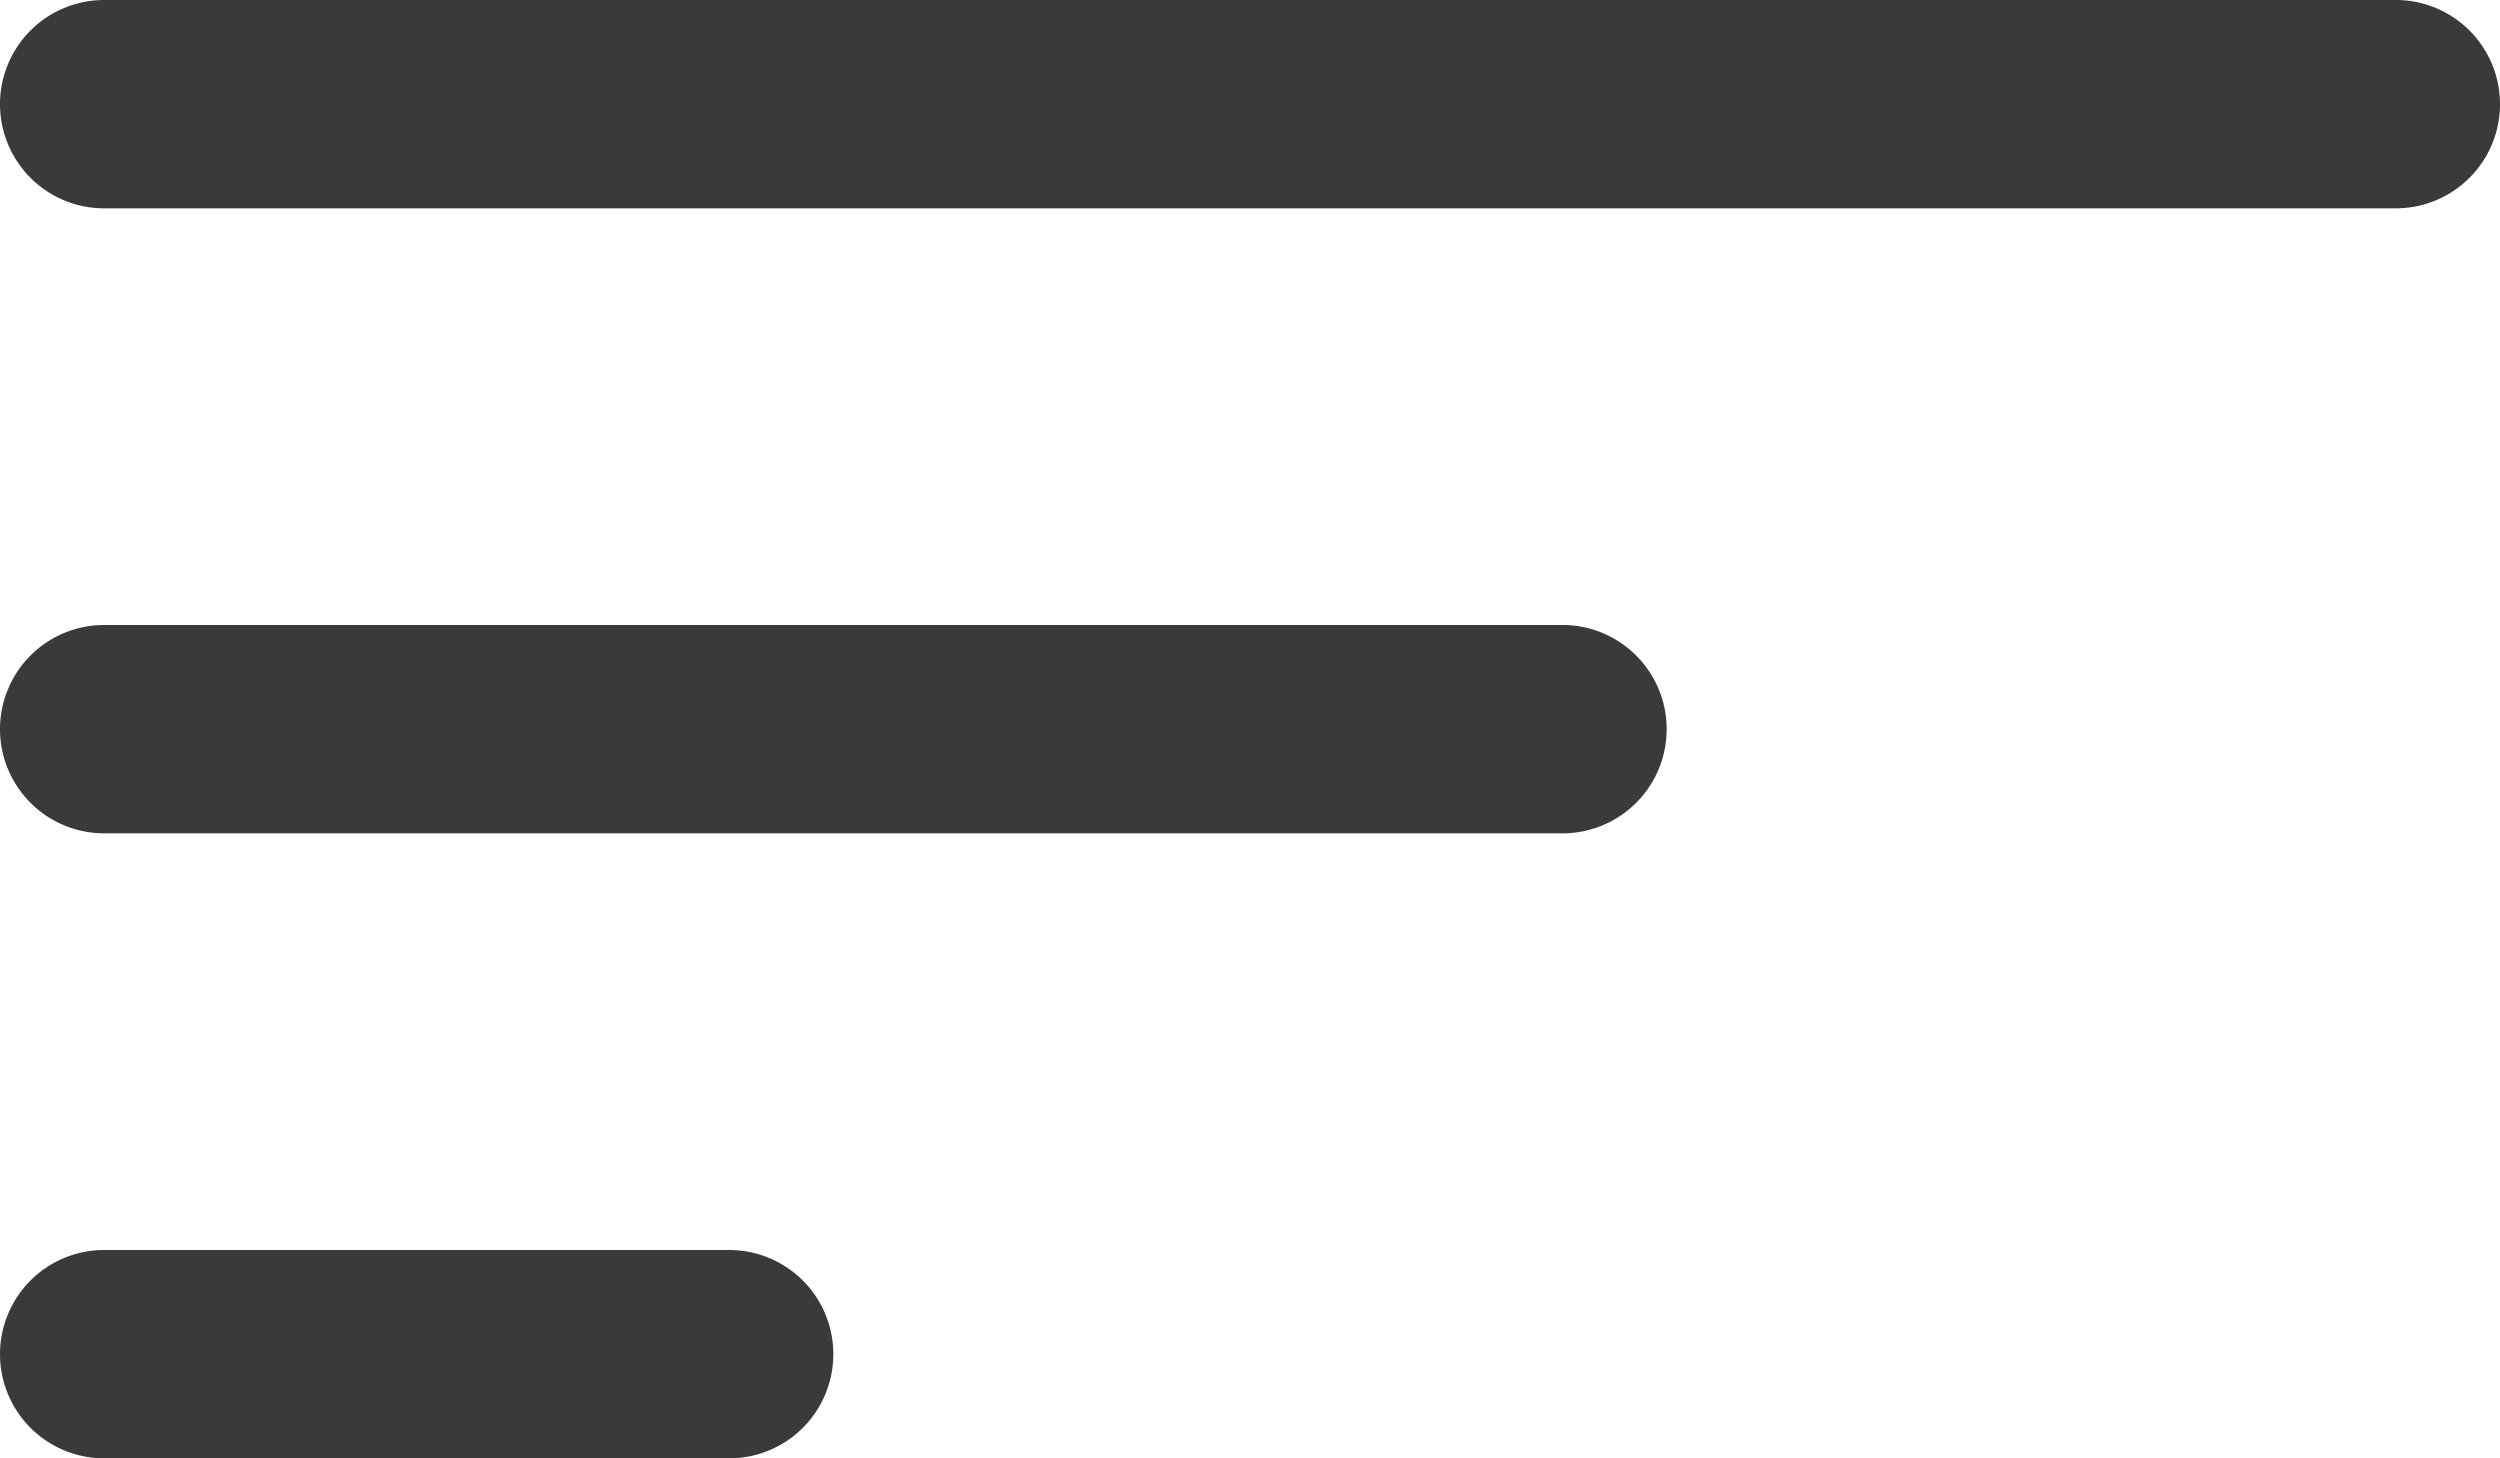 <svg width="24" height="14" fill="none" xmlns="http://www.w3.org/2000/svg"><path fill-rule="evenodd" clip-rule="evenodd" d="M0 13a1 1 0 011-1h6a1 1 0 010 2H1a1 1 0 01-1-1zm0-6a1 1 0 011-1h14a1 1 0 110 2H1a1 1 0 01-1-1zm0-6a1 1 0 011-1h22a1 1 0 110 2H1a1 1 0 01-1-1z" fill="#3A3A3C"/></svg>